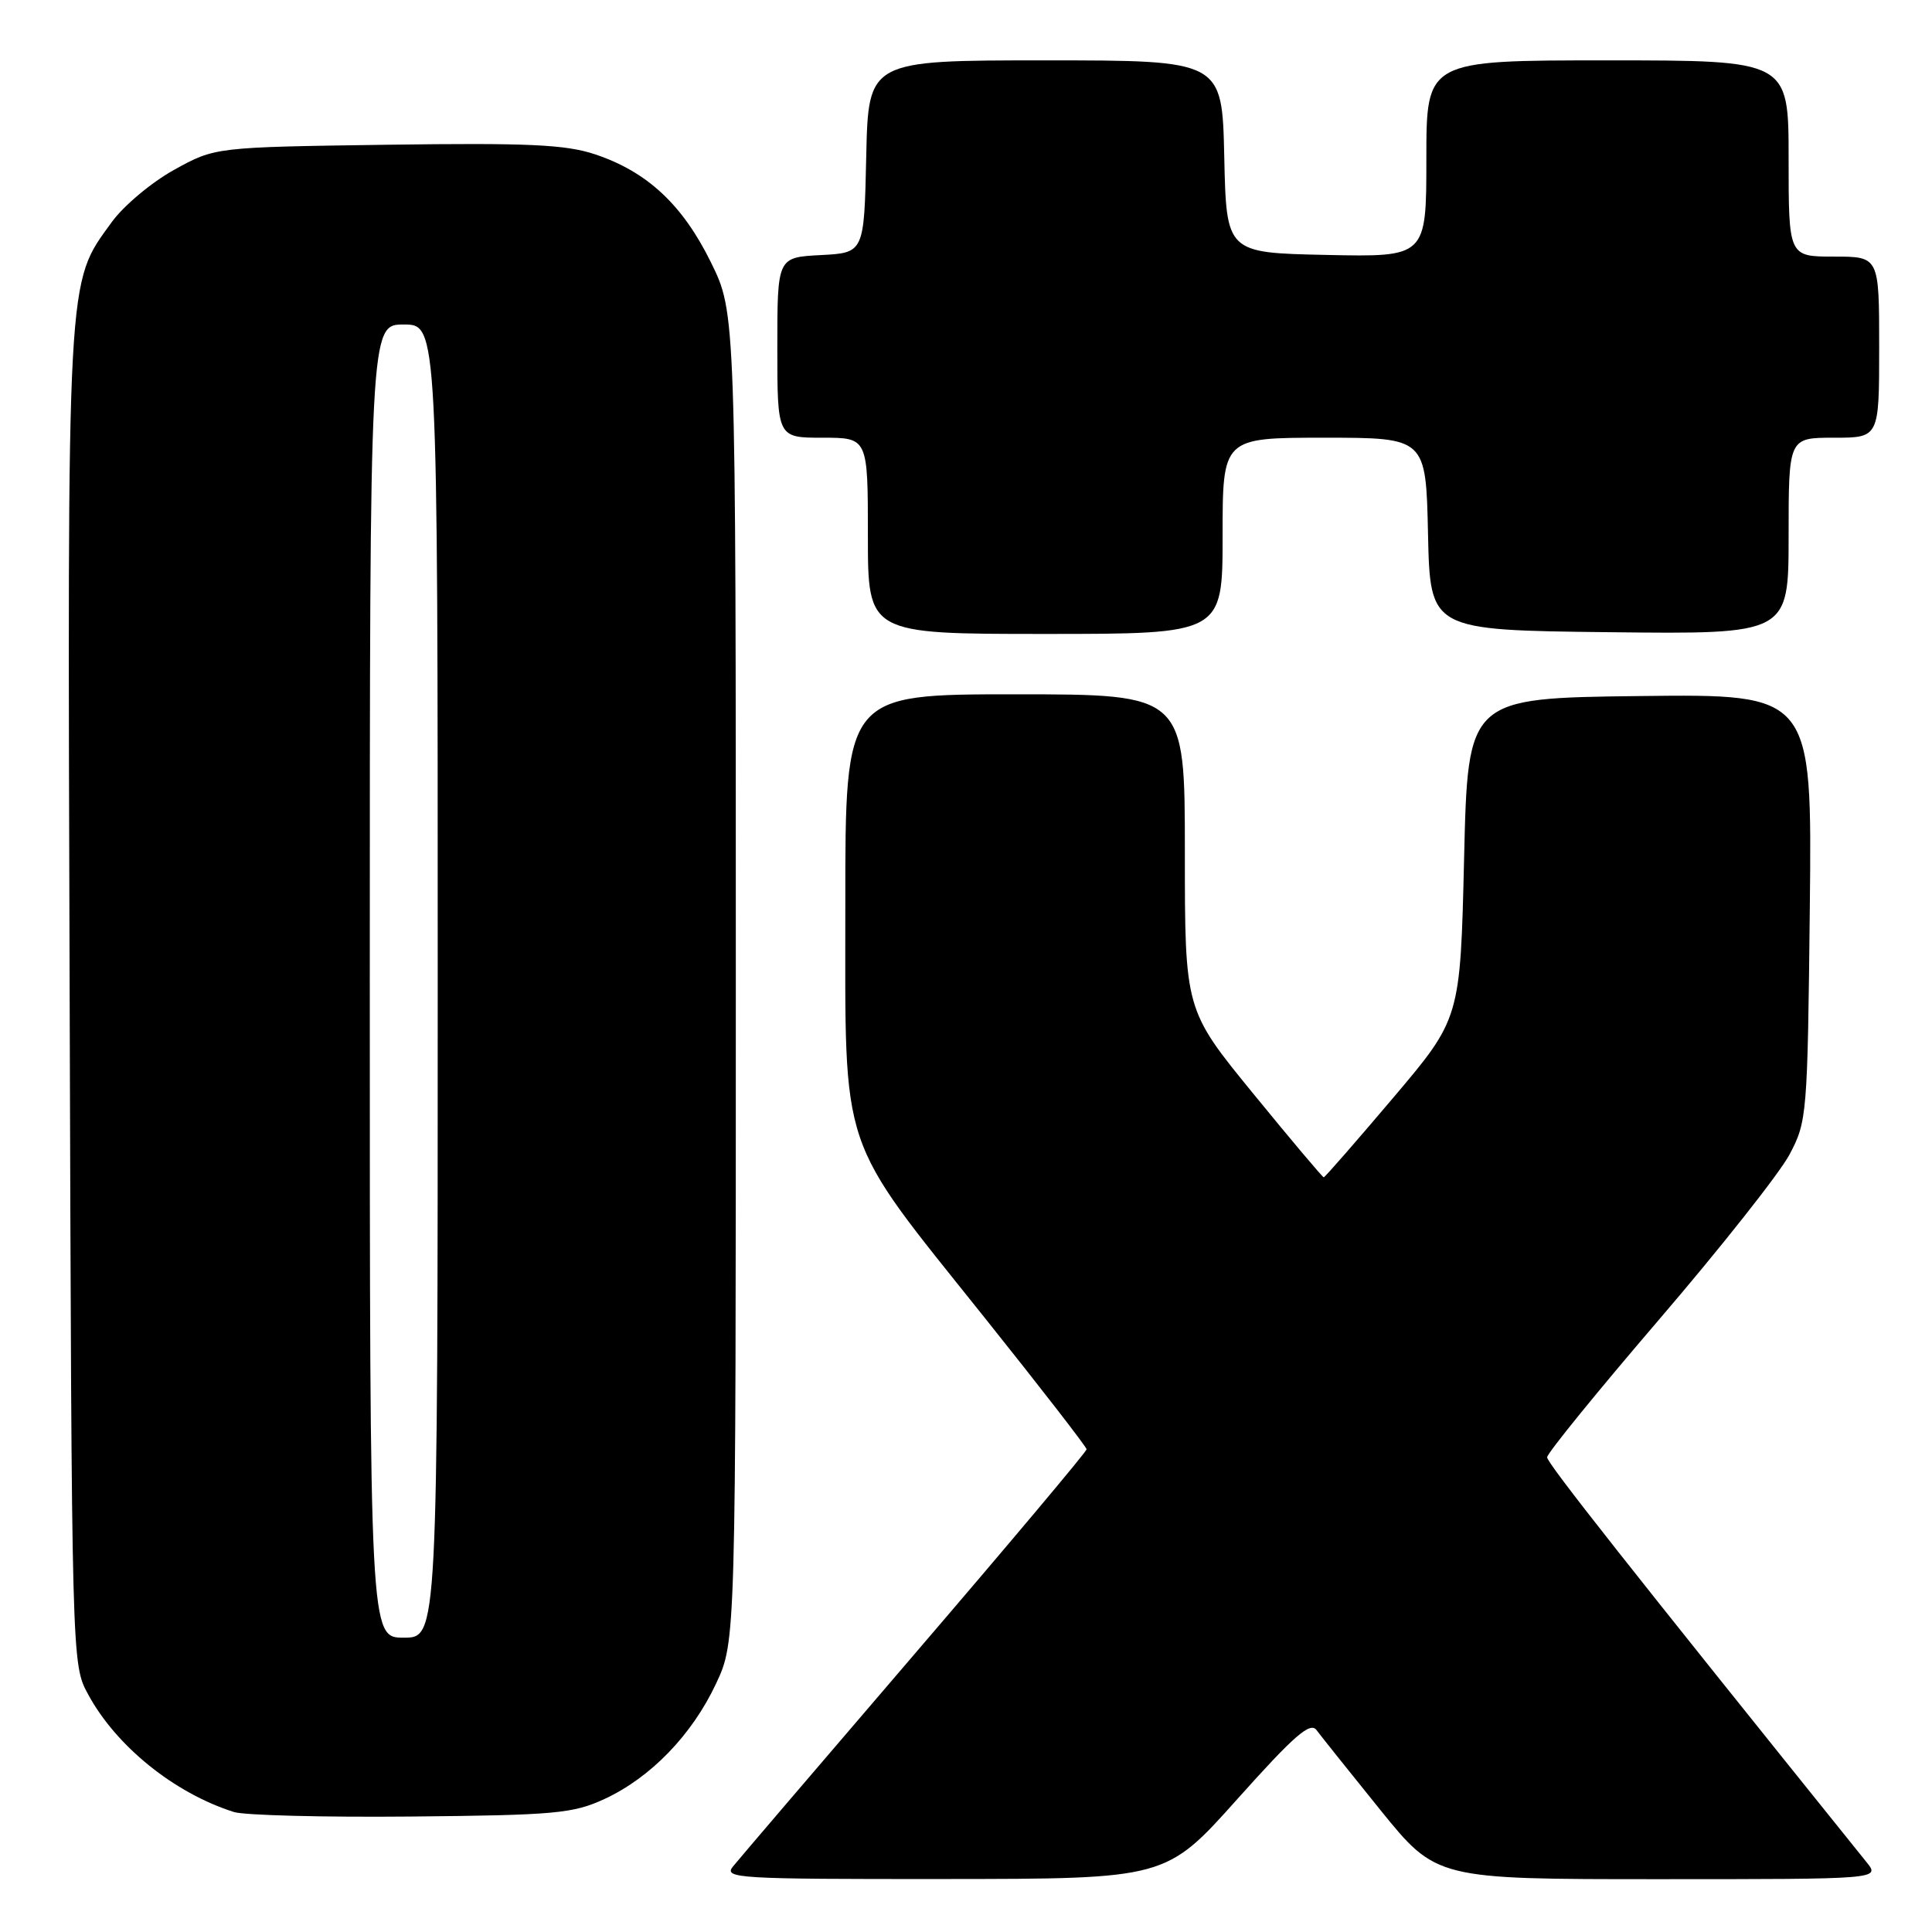 <?xml version="1.0" encoding="UTF-8" standalone="no"?>
<!DOCTYPE svg PUBLIC "-//W3C//DTD SVG 1.1//EN" "http://www.w3.org/Graphics/SVG/1.1/DTD/svg11.dtd" >
<svg xmlns="http://www.w3.org/2000/svg" xmlns:xlink="http://www.w3.org/1999/xlink" version="1.1" viewBox="0 0 256 256">
 <g >
 <path fill="currentColor"
d=" M 163.95 238.39 C 171.51 229.94 173.61 228.11 174.45 229.25 C 175.03 230.03 178.84 234.80 182.91 239.84 C 190.33 249.00 190.33 249.00 219.74 249.00 C 249.15 249.00 249.15 249.00 247.32 246.74 C 215.88 207.66 205.00 193.88 205.00 193.10 C 205.00 192.57 211.69 184.35 219.86 174.82 C 228.03 165.29 235.79 155.47 237.11 153.00 C 239.44 148.61 239.51 147.83 239.81 120.23 C 240.11 91.96 240.11 91.96 217.31 92.23 C 194.50 92.50 194.50 92.50 194.00 113.73 C 193.50 134.96 193.50 134.96 184.59 145.48 C 179.69 151.26 175.56 156.00 175.40 156.00 C 175.25 156.00 171.04 151.01 166.06 144.91 C 157.00 133.82 157.00 133.82 157.00 112.91 C 157.00 92.00 157.00 92.00 134.50 92.00 C 112.00 92.00 112.00 92.00 112.01 119.75 C 112.02 153.37 110.94 150.15 130.39 174.50 C 137.86 183.85 143.98 191.74 143.98 192.04 C 143.99 192.33 133.76 204.51 121.25 219.09 C 108.74 233.68 97.88 246.38 97.13 247.31 C 95.84 248.89 97.67 249.00 125.13 248.98 C 154.50 248.96 154.50 248.96 163.95 238.39 Z  M 80.09 238.38 C 86.22 235.54 91.69 229.89 94.88 223.09 C 97.50 217.50 97.50 217.50 97.50 129.48 C 97.50 41.46 97.50 41.46 94.20 34.76 C 90.44 27.11 85.74 22.74 78.82 20.44 C 74.93 19.15 69.98 18.92 51.29 19.18 C 28.50 19.50 28.50 19.50 23.08 22.50 C 20.09 24.15 16.37 27.27 14.80 29.44 C 8.80 37.72 8.93 35.23 9.23 132.08 C 9.50 220.50 9.50 220.50 11.67 224.50 C 15.39 231.38 23.07 237.58 30.99 240.10 C 32.37 240.54 42.95 240.81 54.50 240.70 C 73.55 240.52 75.93 240.30 80.09 238.38 Z  M 162.00 71.00 C 162.00 58.00 162.00 58.00 175.47 58.00 C 188.94 58.00 188.94 58.00 189.22 70.75 C 189.50 83.50 189.50 83.50 213.25 83.77 C 237.00 84.04 237.00 84.04 237.00 71.02 C 237.00 58.00 237.00 58.00 243.00 58.00 C 249.00 58.00 249.00 58.00 249.00 46.00 C 249.00 34.00 249.00 34.00 243.00 34.00 C 237.00 34.00 237.00 34.00 237.00 21.00 C 237.00 8.00 237.00 8.00 213.00 8.00 C 189.00 8.00 189.00 8.00 189.00 21.03 C 189.00 34.06 189.00 34.06 175.75 33.78 C 162.50 33.50 162.50 33.50 162.22 20.75 C 161.94 8.00 161.94 8.00 138.50 8.00 C 115.06 8.00 115.06 8.00 114.78 20.75 C 114.50 33.50 114.50 33.50 108.75 33.80 C 103.00 34.10 103.00 34.10 103.00 46.05 C 103.00 58.00 103.00 58.00 109.00 58.00 C 115.00 58.00 115.00 58.00 115.00 71.00 C 115.00 84.00 115.00 84.00 138.50 84.00 C 162.00 84.00 162.00 84.00 162.00 71.00 Z  M 49.00 130.00 C 49.00 43.00 49.00 43.00 53.50 43.00 C 58.00 43.00 58.00 43.00 58.00 130.00 C 58.00 217.00 58.00 217.00 53.50 217.00 C 49.00 217.00 49.00 217.00 49.00 130.00 Z "/>
</g>
</svg>